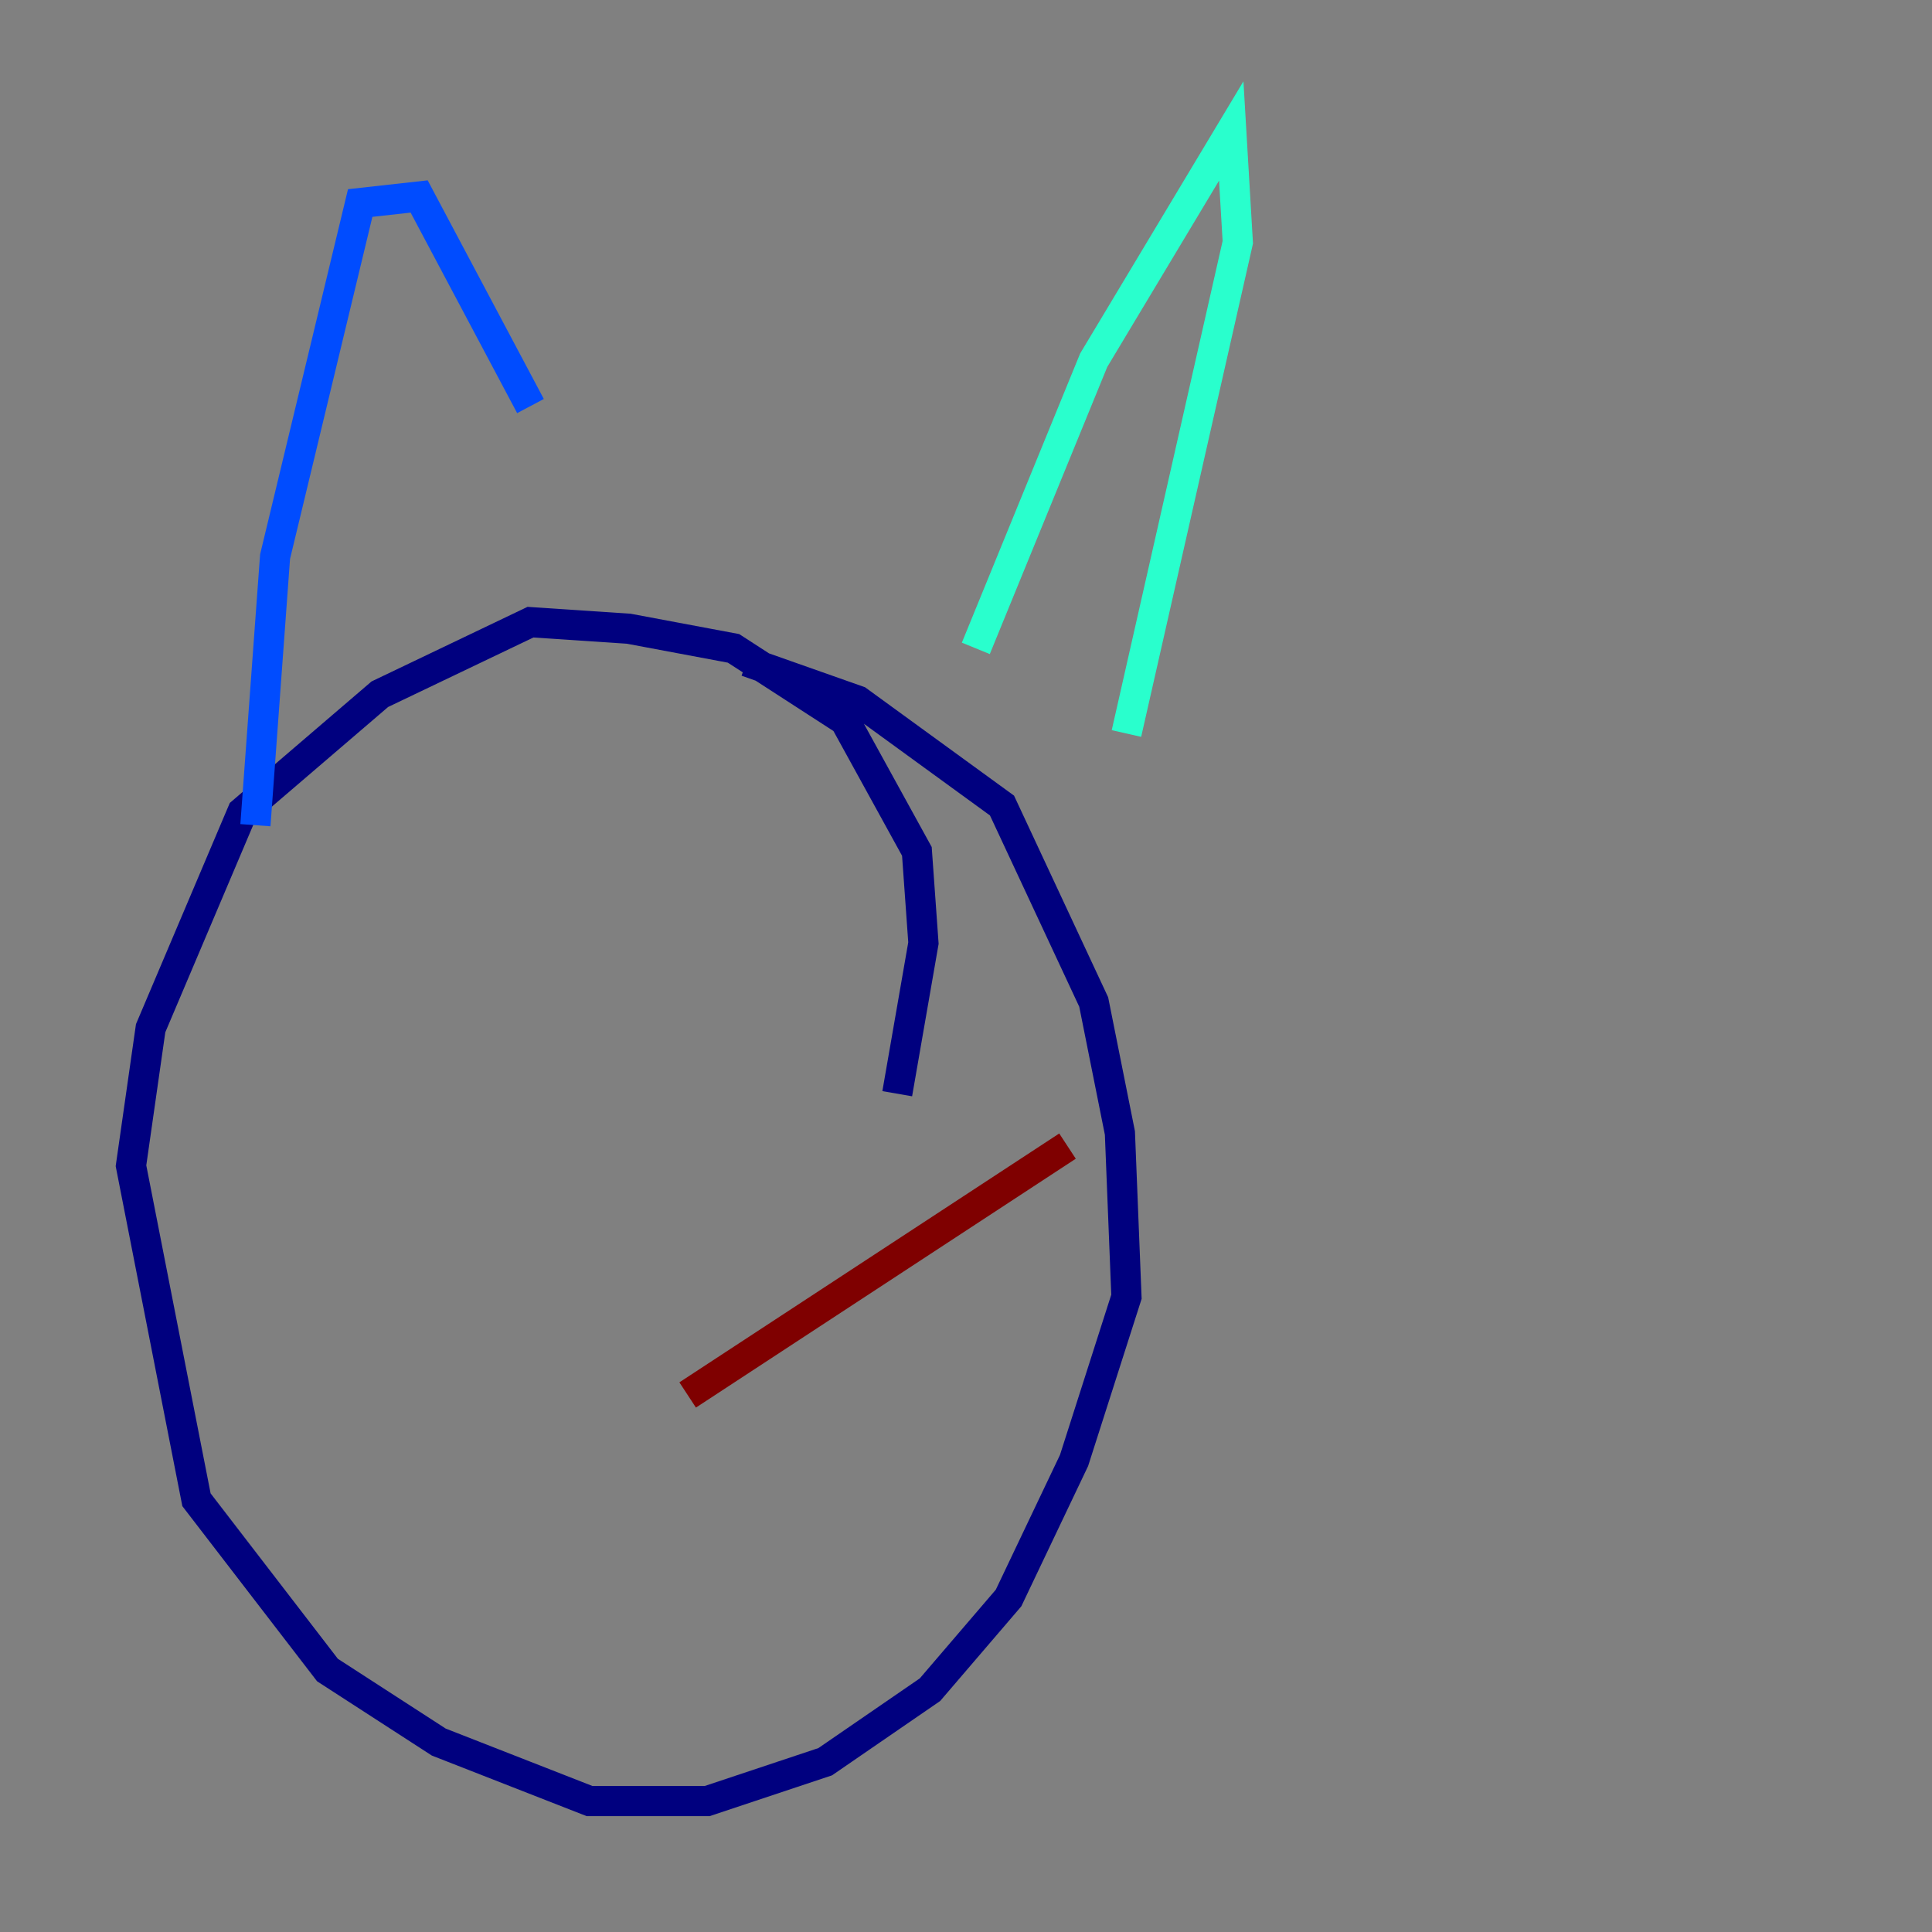 <?xml version="1.0" encoding="utf-8" ?>
<svg baseProfile="tiny" height="128" version="1.2" viewBox="0,0,128,128" width="128" xmlns="http://www.w3.org/2000/svg" xmlns:ev="http://www.w3.org/2001/xml-events" xmlns:xlink="http://www.w3.org/1999/xlink"><rect x="0" y="0" width="128" height="128" fill="#808080" stroke="none"/><defs /><polyline fill="none" points="59.444,72.461 61.18,62.481 60.746,56.407 55.973,47.729 48.597,42.956 41.654,41.654 35.146,41.22 25.166,45.993 16.054,53.803 9.98,68.122 8.678,77.234 13.017,99.363 21.695,110.644 29.071,115.417 39.051,119.322 46.861,119.322 54.671,116.719 61.614,111.946 66.82,105.871 71.159,96.759 74.63,85.912 74.197,75.064 72.461,66.386 66.386,53.37 56.841,46.427 49.464,43.824" stroke="#00007f" stroke-width="2" /><polyline fill="none" points="16.922,54.671 18.224,36.881 23.864,13.451 27.77,13.017 35.146,26.902" stroke="#004cff" stroke-width="2" /><polyline fill="none" points="64.651,42.956 72.461,23.864 81.573,8.678 82.007,16.054 74.63,48.597" stroke="#29ffcd" stroke-width="2" /><polyline fill="none" points="28.203,87.647 28.203,87.647" stroke="#cdff29" stroke-width="2" /><polyline fill="none" points="58.142,68.99 58.142,68.99" stroke="#ff6700" stroke-width="2" /><polyline fill="none" points="45.559,92.42 70.725,75.932" stroke="#7f0000" stroke-width="2" /></svg>